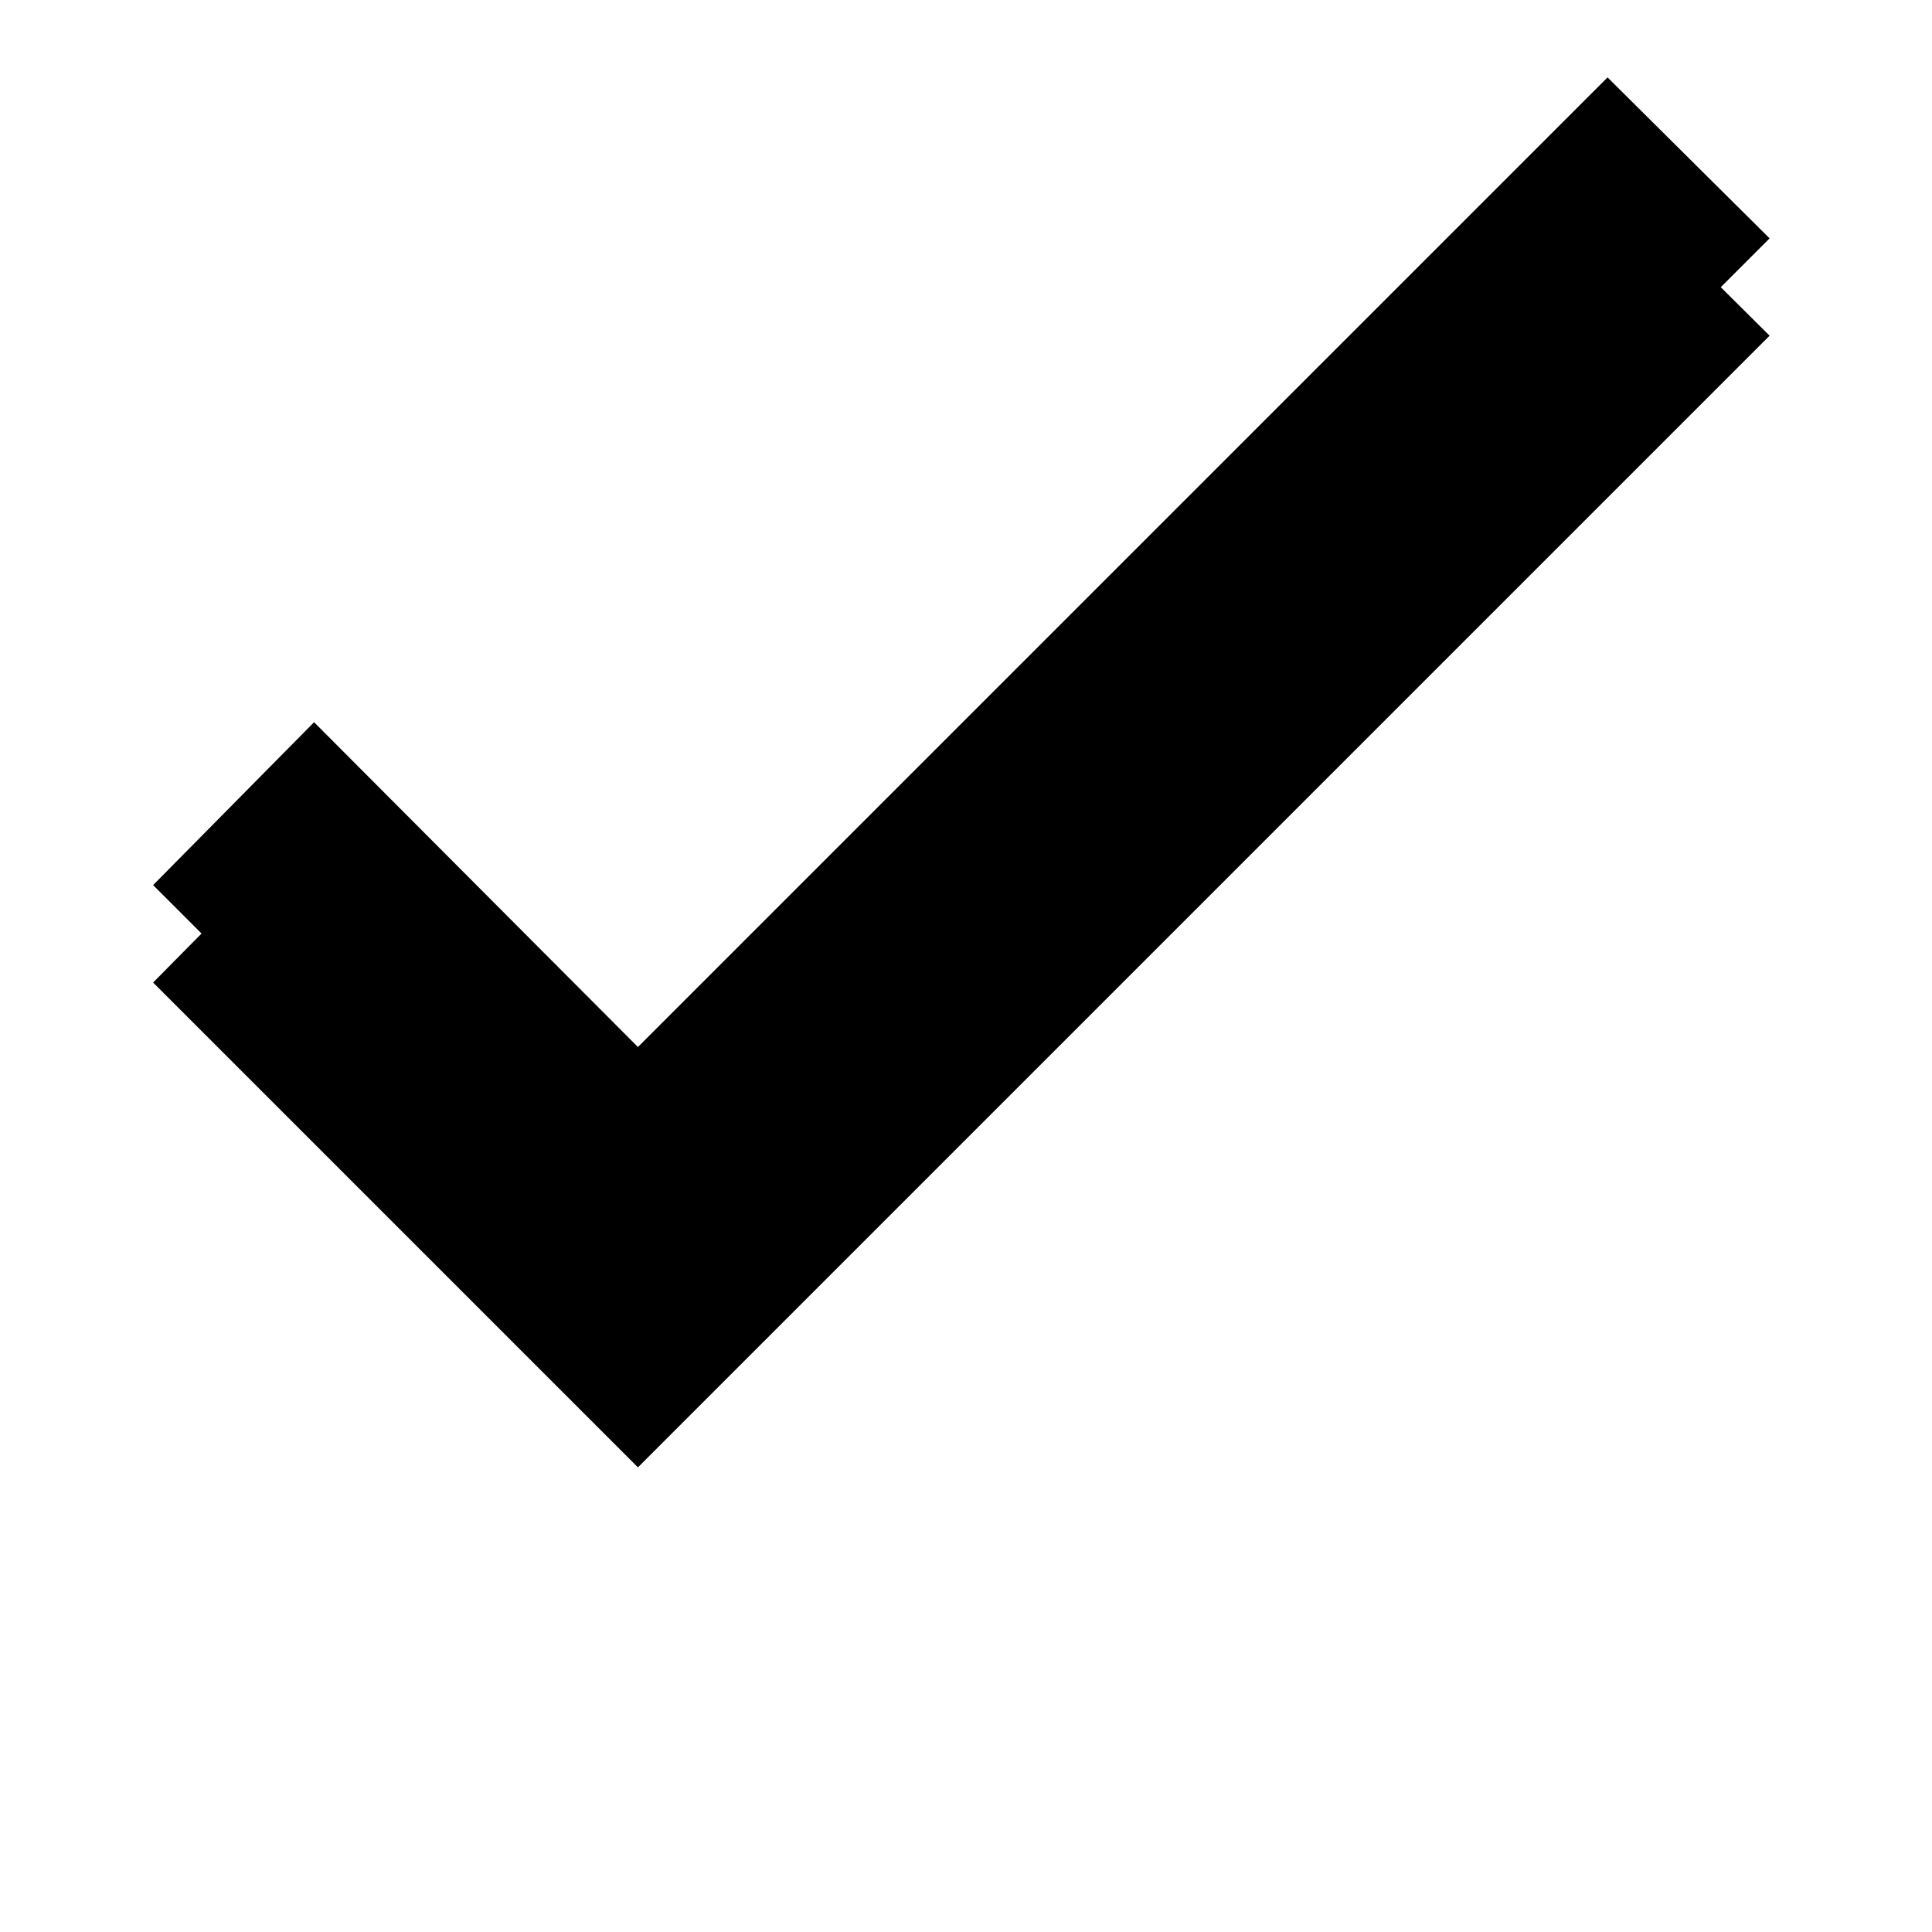 <?xml version="1.0" encoding="utf-8"?>
<!DOCTYPE svg PUBLIC "-//W3C//DTD SVG 1.1//EN" "http://www.w3.org/Graphics/SVG/1.1/DTD/svg11.dtd">
<svg version="1.1" id="Calque_1" xmlns="http://www.w3.org/2000/svg" xmlns:xlink="http://www.w3.org/1999/xlink" x="0px" y="0px"
	 width="16px" height="16px" viewBox="0 0 16 16" enable-background="new 0 0 16 16" xml:space="preserve">
<g>
	<path class="waf-checkbox-icon-symbol-shadow" d="M1.268,8.137l1.333-1.349l2.682,2.69l8.03-8.031l1.342,1.333l-9.372,9.372L1.268,8.137z"/>
</g>
<g>
	<path class="waf-checkbox-icon-symbol" d="M1.268,7.33l1.333-1.349l2.682,2.69l8.03-8.03l1.342,1.333l-9.372,9.372L1.268,7.33z"/>
</g>
</svg>
